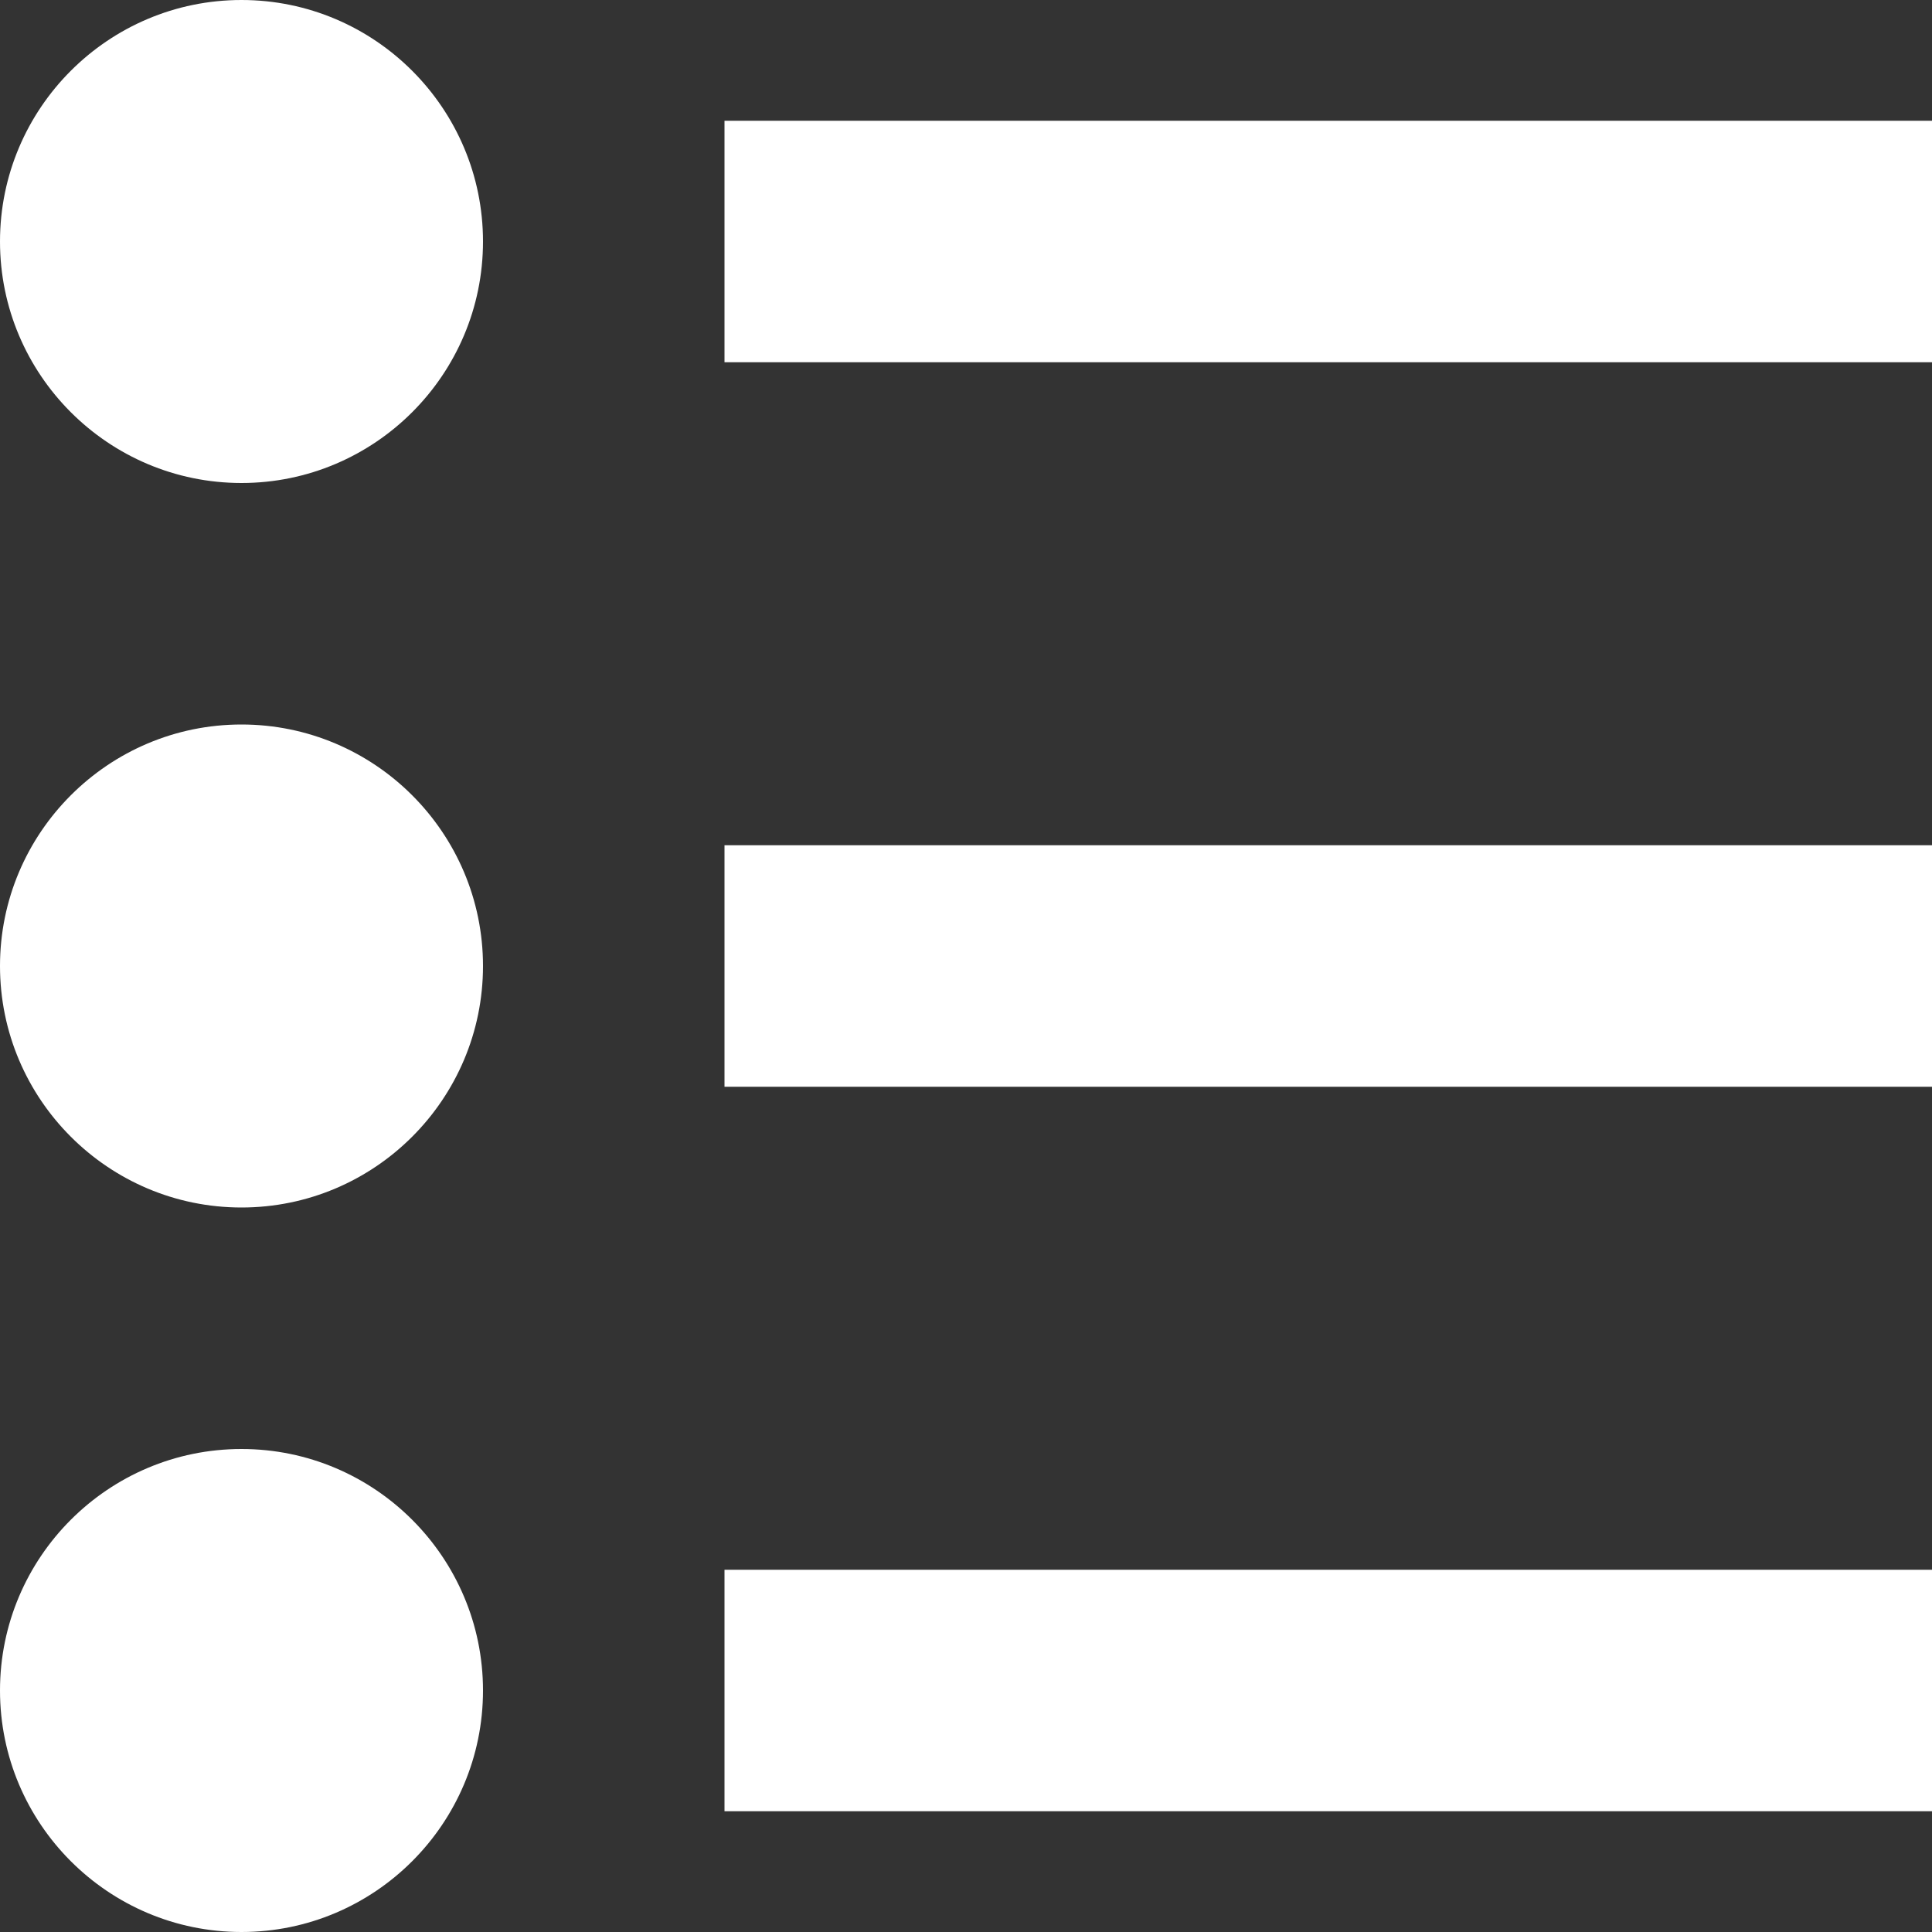 <?xml version="1.0" encoding="utf-8"?>
<!-- Generator: Adobe Illustrator 18.1.1, SVG Export Plug-In . SVG Version: 6.00 Build 0)  -->
<!DOCTYPE svg PUBLIC "-//W3C//DTD SVG 1.1//EN" "http://www.w3.org/Graphics/SVG/1.1/DTD/svg11.dtd">
<svg version="1.1" id="Layer_1" xmlns="http://www.w3.org/2000/svg" xmlns:xlink="http://www.w3.org/1999/xlink" x="0px" y="0px"
	 width="512px" height="512px" viewBox="-31 -118 512 512" enable-background="new -31 -118 512 512" xml:space="preserve">
<rect x="-31" y="-118" width="512" height="512" fill="#333333" stroke="none"/>
<g id="icomoon-ignore">
</g>
<path fill="#FFFFFF" d="M161-86h320v64H161V-86z M161,106h320v64H161V106z M161,298h320v64H161V298z M-31-54c0-35.3,28.7-64,64-64
	s64,28.7,64,64S68.3,10,33,10S-31-18.7-31-54z M-31,138c0-35.3,28.7-64,64-64s64,28.7,64,64s-28.7,64-64,64S-31,173.3-31,138z
	 M-31,330c0-35.3,28.7-64,64-64s64,28.7,64,64s-28.7,64-64,64S-31,365.3-31,330z"/>
</svg>
